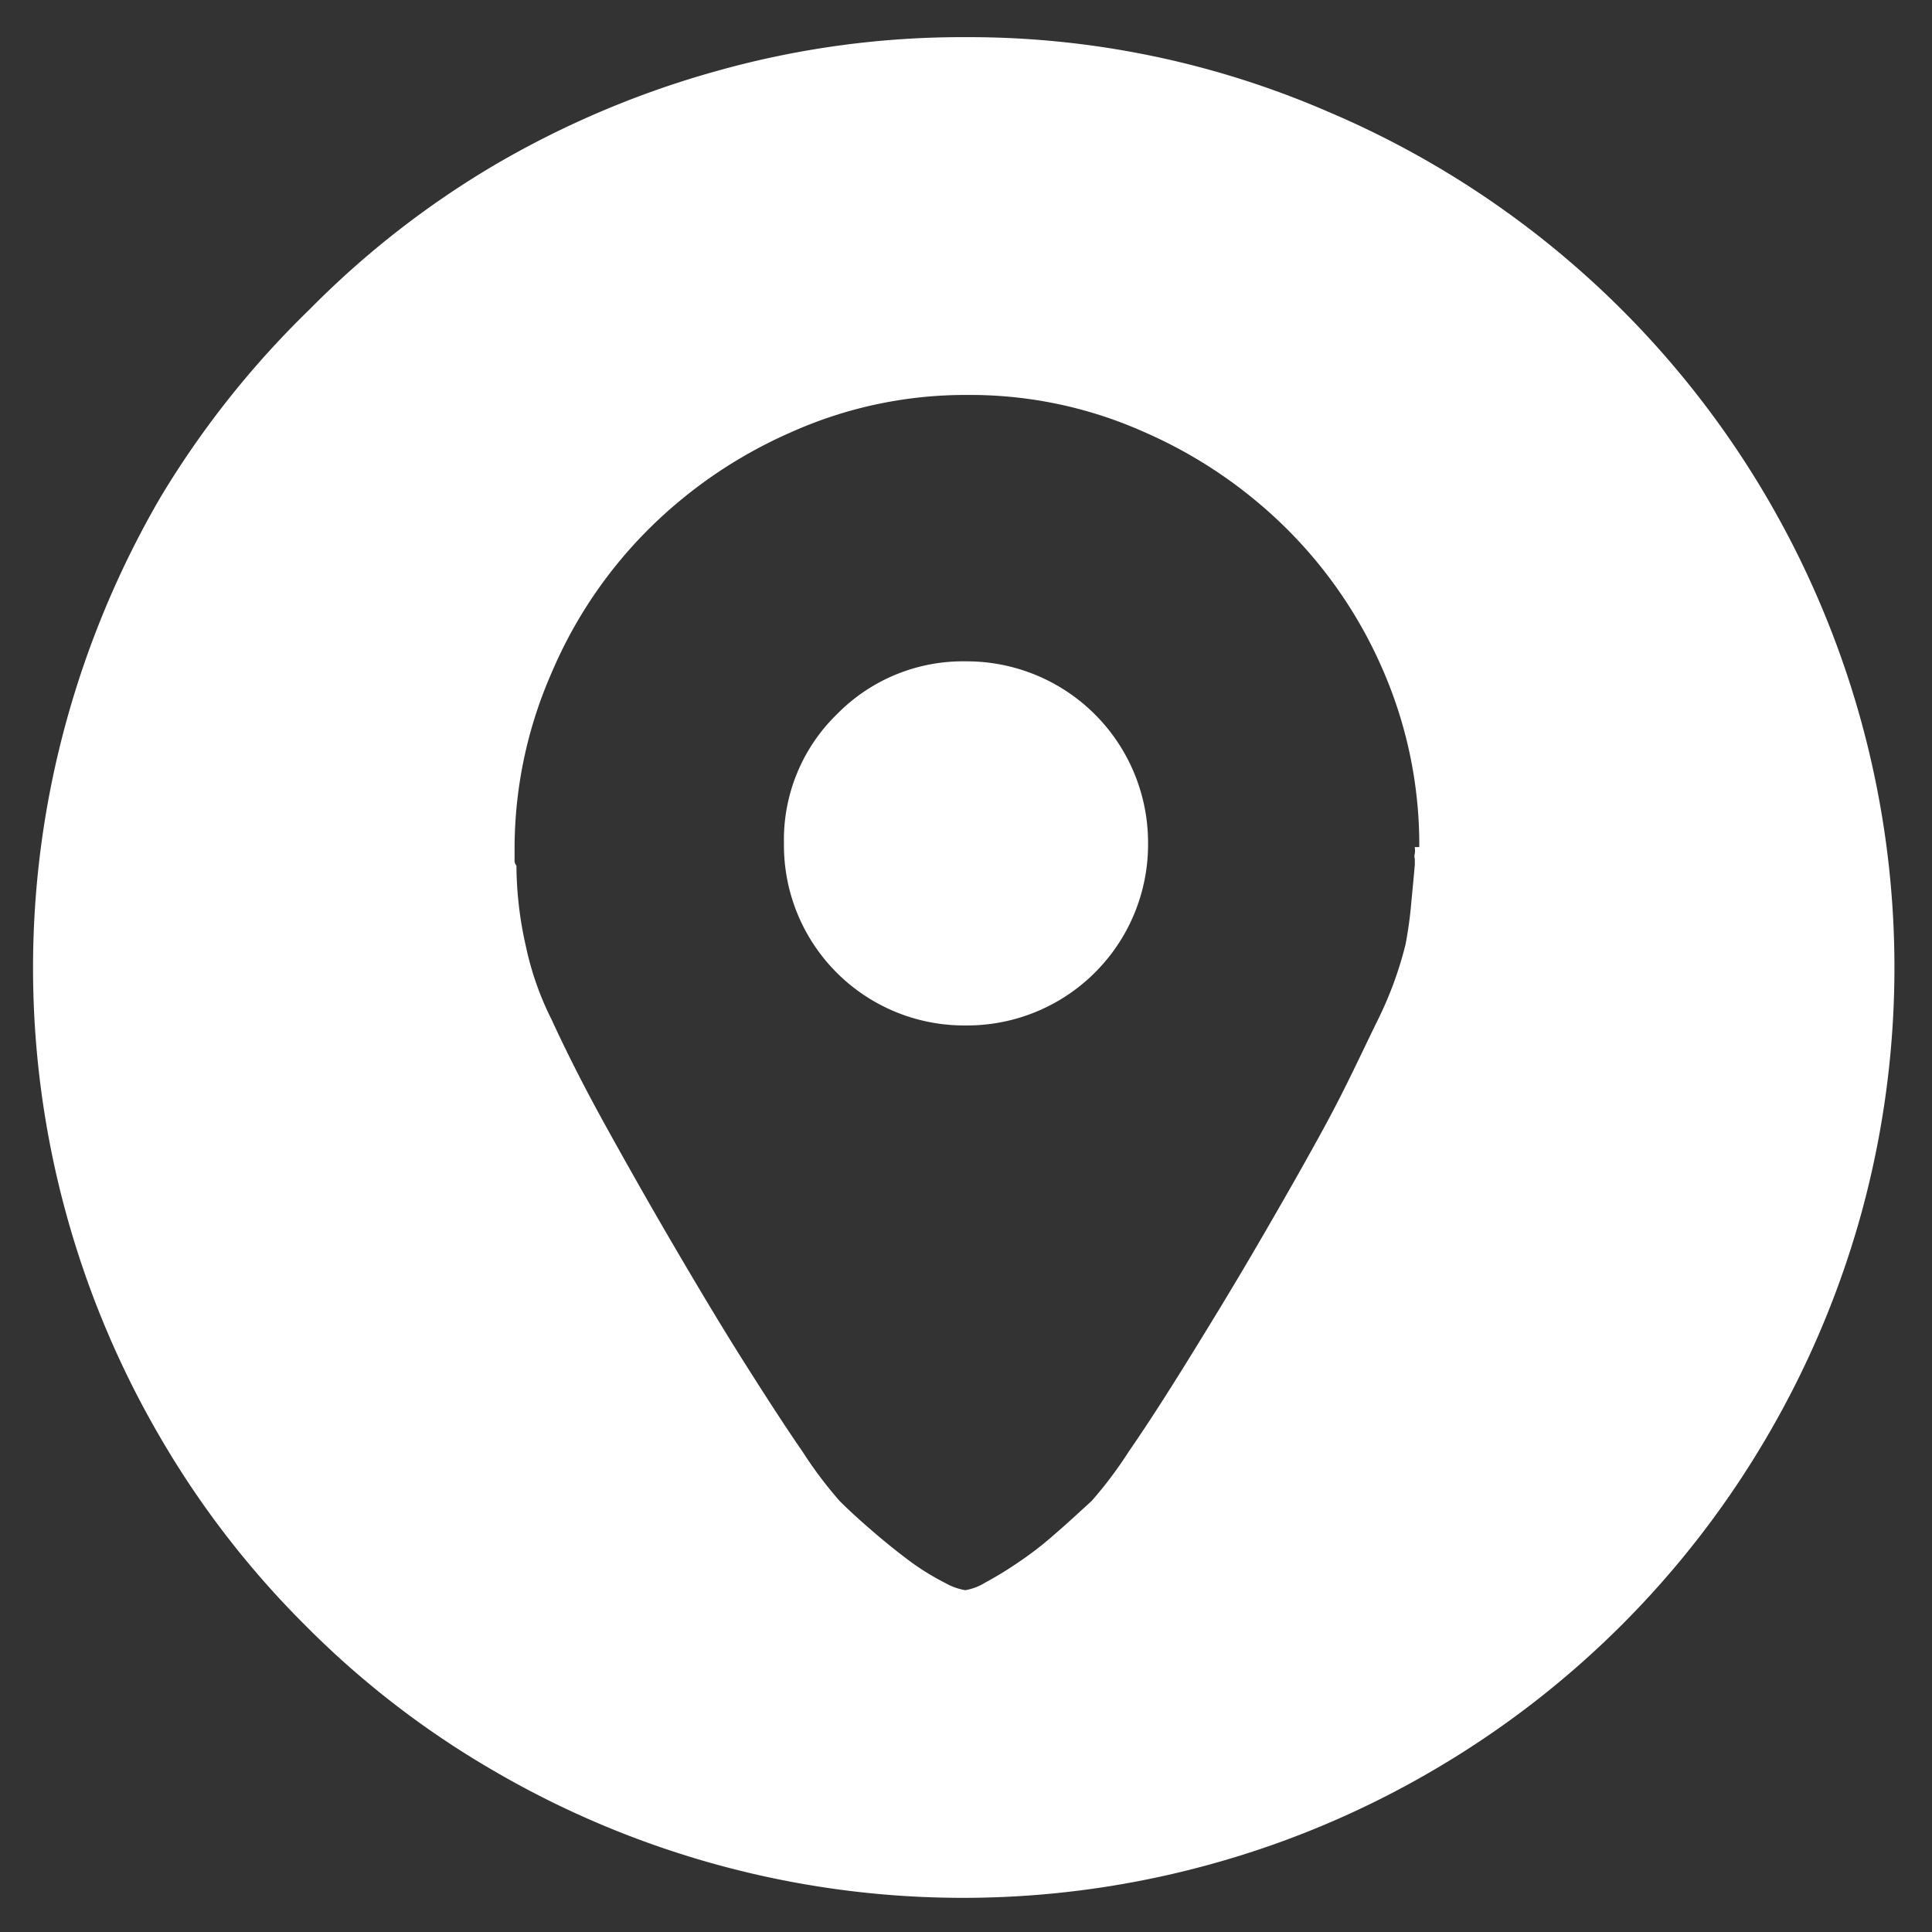 <svg id="Capa_1" data-name="Capa 1" xmlns="http://www.w3.org/2000/svg" viewBox="0 0 52 52"><rect x="0" y="0" width="52" height="52" fill="#333333" stroke="none"/><defs><style>.cls-1{fill:#fff;}</style></defs><title>mail-icon</title><path class="cls-1" d="M26,17.8a4.88,4.88,0,0,1,4.9,4.9A4.87,4.87,0,0,1,26,27.6a4.85,4.85,0,0,1-4.9-4.9,4.71,4.71,0,0,1,1.42-3.47A4.75,4.75,0,0,1,26,17.8Zm12.2,5a11.78,11.78,0,0,0-.95-4.7,12.17,12.17,0,0,0-2.6-3.85,12.57,12.57,0,0,0-3.85-2.62,11.47,11.47,0,0,0-4.7-1H26a11.47,11.47,0,0,0-4.7,1,12.57,12.57,0,0,0-3.85,2.62,12.17,12.17,0,0,0-2.6,3.85,11.78,11.78,0,0,0-1,4.7v.35a.21.21,0,0,0,.05.15,9.94,9.94,0,0,0,.25,2.15,8.13,8.13,0,0,0,.7,2c.4.87.88,1.82,1.45,2.85s1.18,2.11,1.83,3.22,1.27,2.15,1.87,3.1,1.13,1.77,1.6,2.45a11,11,0,0,0,1,1.33c.27.27.58.55.93.85s.69.57,1,.8a6.84,6.84,0,0,0,.9.55,1.67,1.67,0,0,0,.55.2,1.48,1.48,0,0,0,.53-.2,9.75,9.75,0,0,0,.87-.53,9.17,9.17,0,0,0,1-.77c.35-.3.67-.6,1-.9a11,11,0,0,0,1-1.33c.47-.68,1-1.5,1.6-2.47s1.23-2,1.87-3.1,1.26-2.18,1.83-3.23,1-2,1.42-2.85a10,10,0,0,0,.73-2c.07-.37.12-.73.15-1.07s.07-.71.1-1.08v-.15a.28.28,0,0,1,0-.15.49.49,0,0,0,0-.15V22.8ZM26,1a24.29,24.29,0,0,1,9.73,2A25,25,0,0,1,49,16.27,25,25,0,0,1,50.1,32.65a25.11,25.11,0,0,1-2.53,6,25,25,0,0,1-9,9,24.94,24.94,0,0,1-6,2.53,25,25,0,0,1-13.3,0,25.11,25.11,0,0,1-6-2.53,24.25,24.25,0,0,1-5.05-3.9,24.51,24.51,0,0,1-3.9-5.05,25.11,25.11,0,0,1-2.53-6,25,25,0,0,1,0-13.3,25.32,25.32,0,0,1,2.52-6A24.91,24.91,0,0,1,8.33,8.33a24.45,24.45,0,0,1,5-3.9,25.18,25.18,0,0,1,6-2.53A24.43,24.43,0,0,1,26,1Z"/></svg>